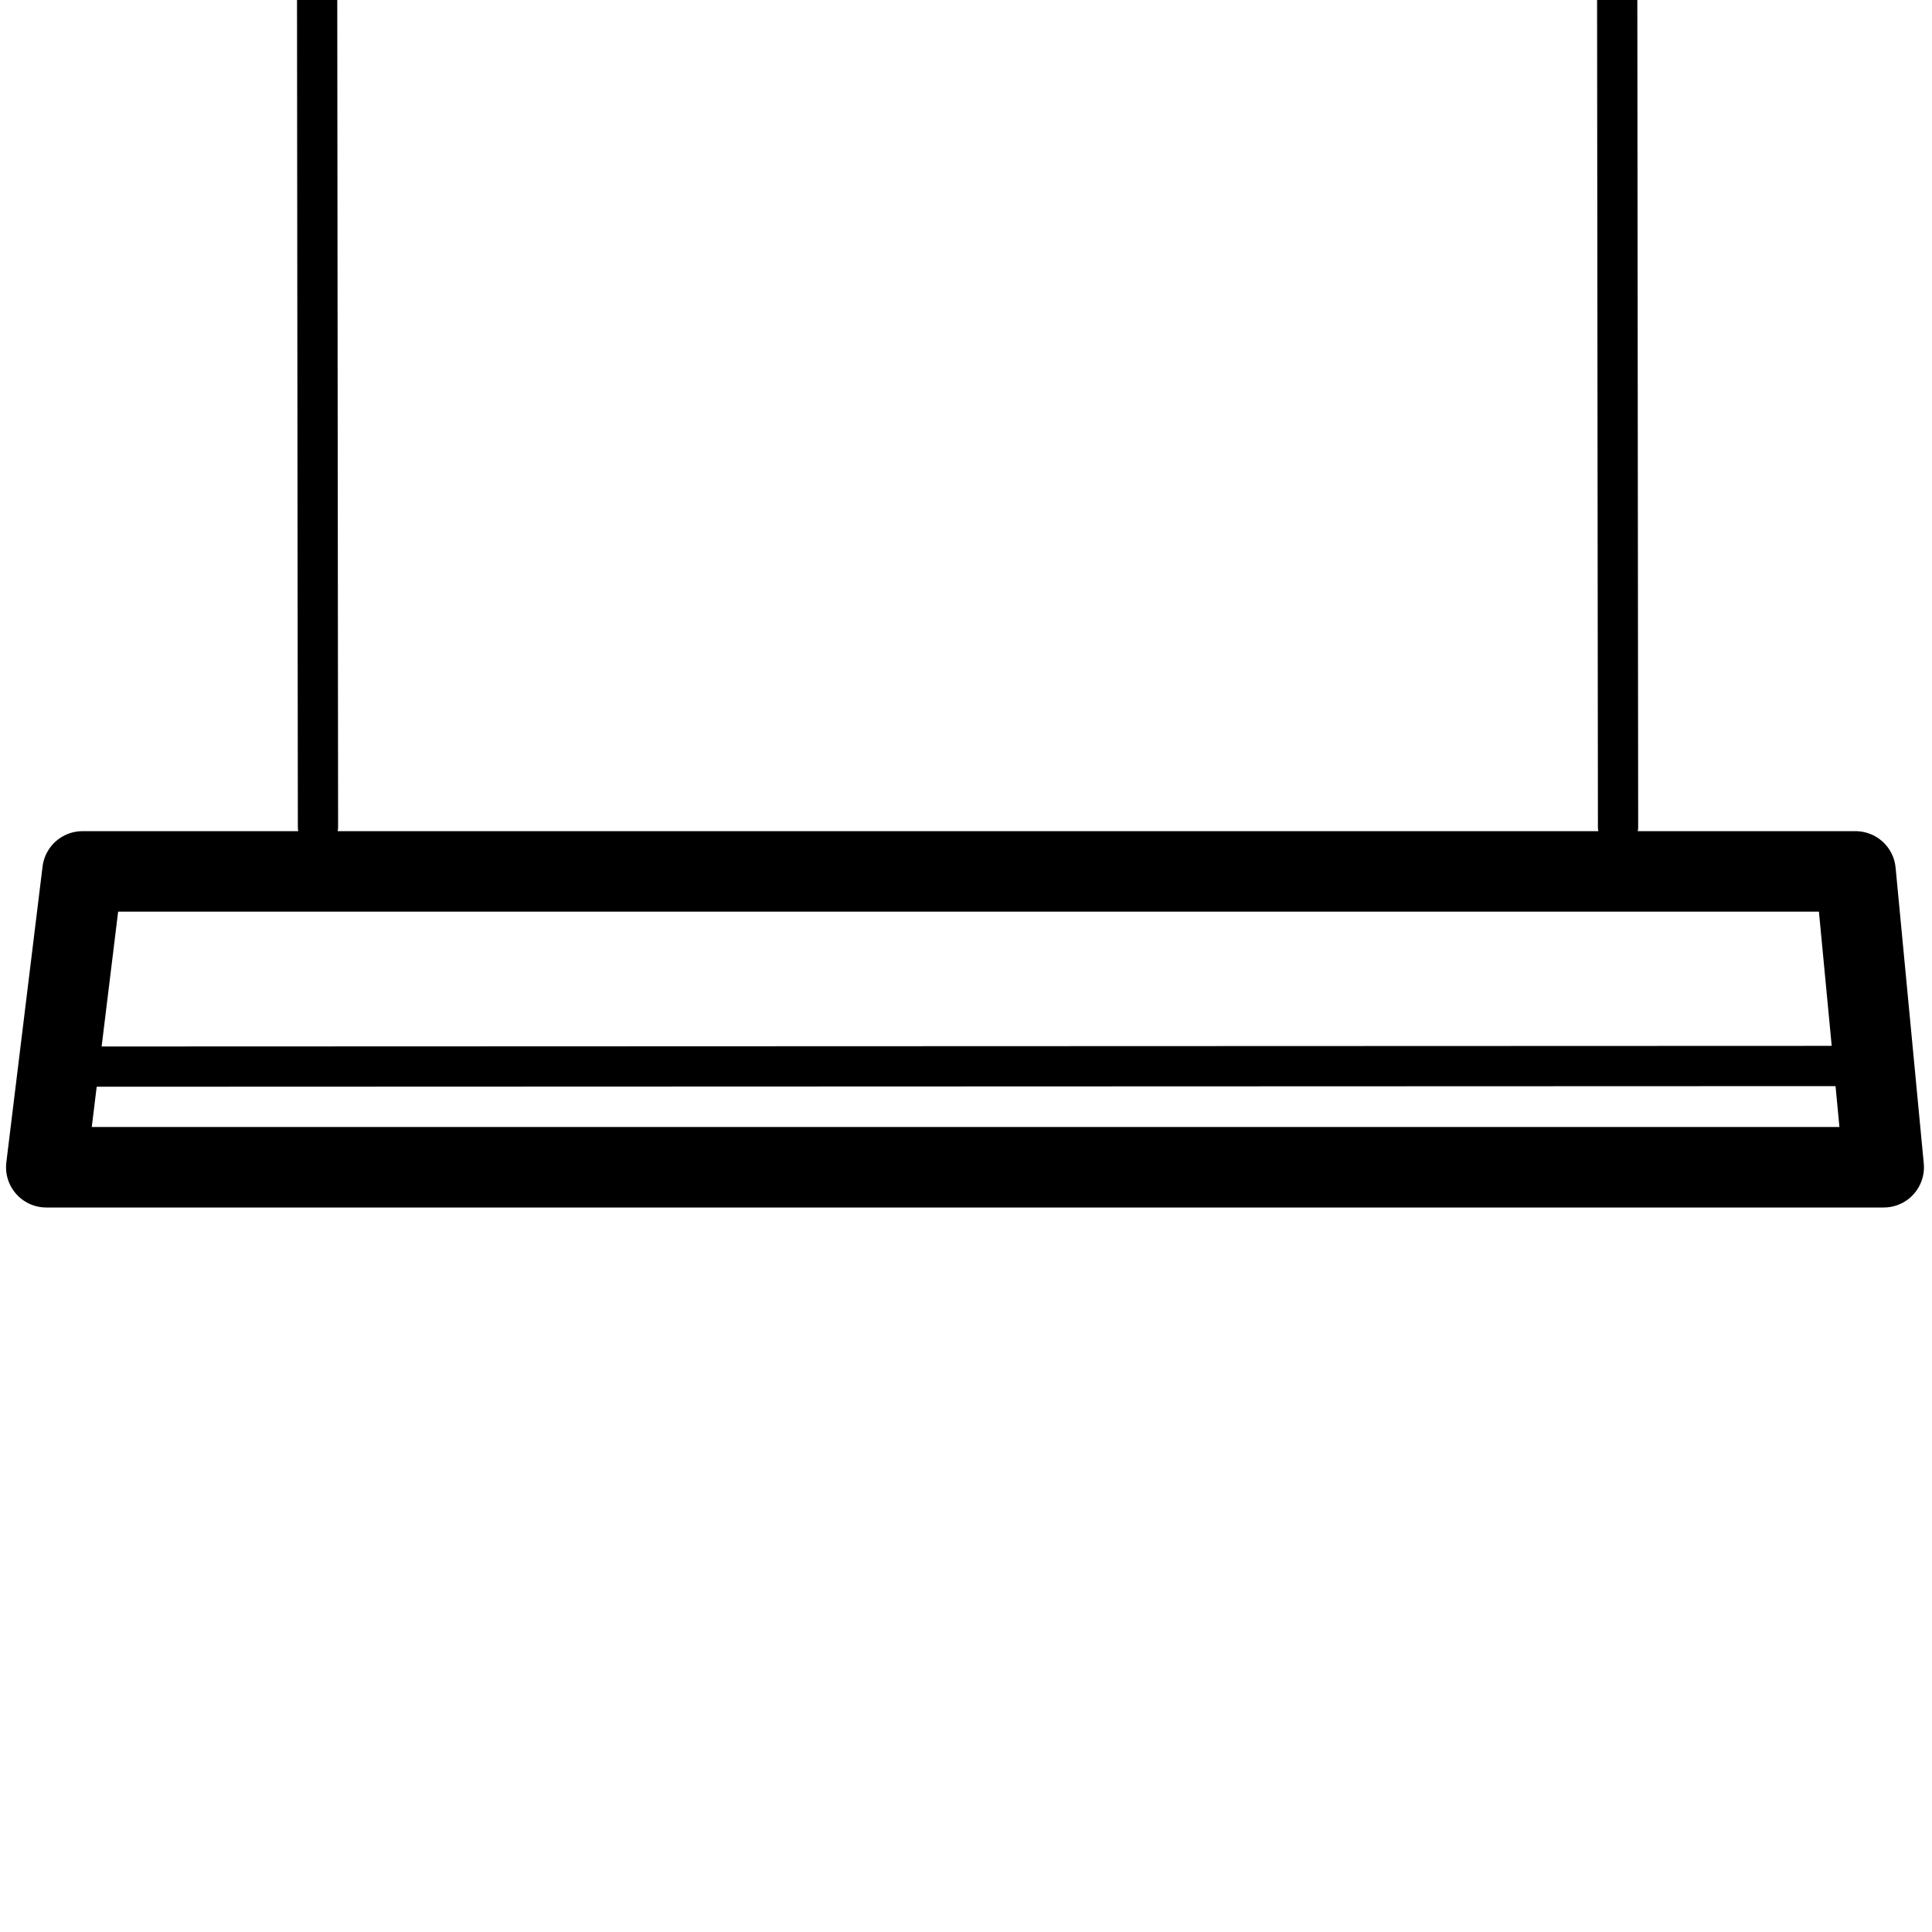 <svg viewBox="0 0 960 960" xmlns="http://www.w3.org/2000/svg"><g fill="none" fill-rule="evenodd" stroke="#000" stroke-linecap="round" stroke-linejoin="round"><path d="m158 411-.5-489M804 411l-.5-489m118.457 607.684L23 530" stroke-width="20"/><path d="m23 580 18-147h881l14 147z" stroke-width="40"/></g></svg>